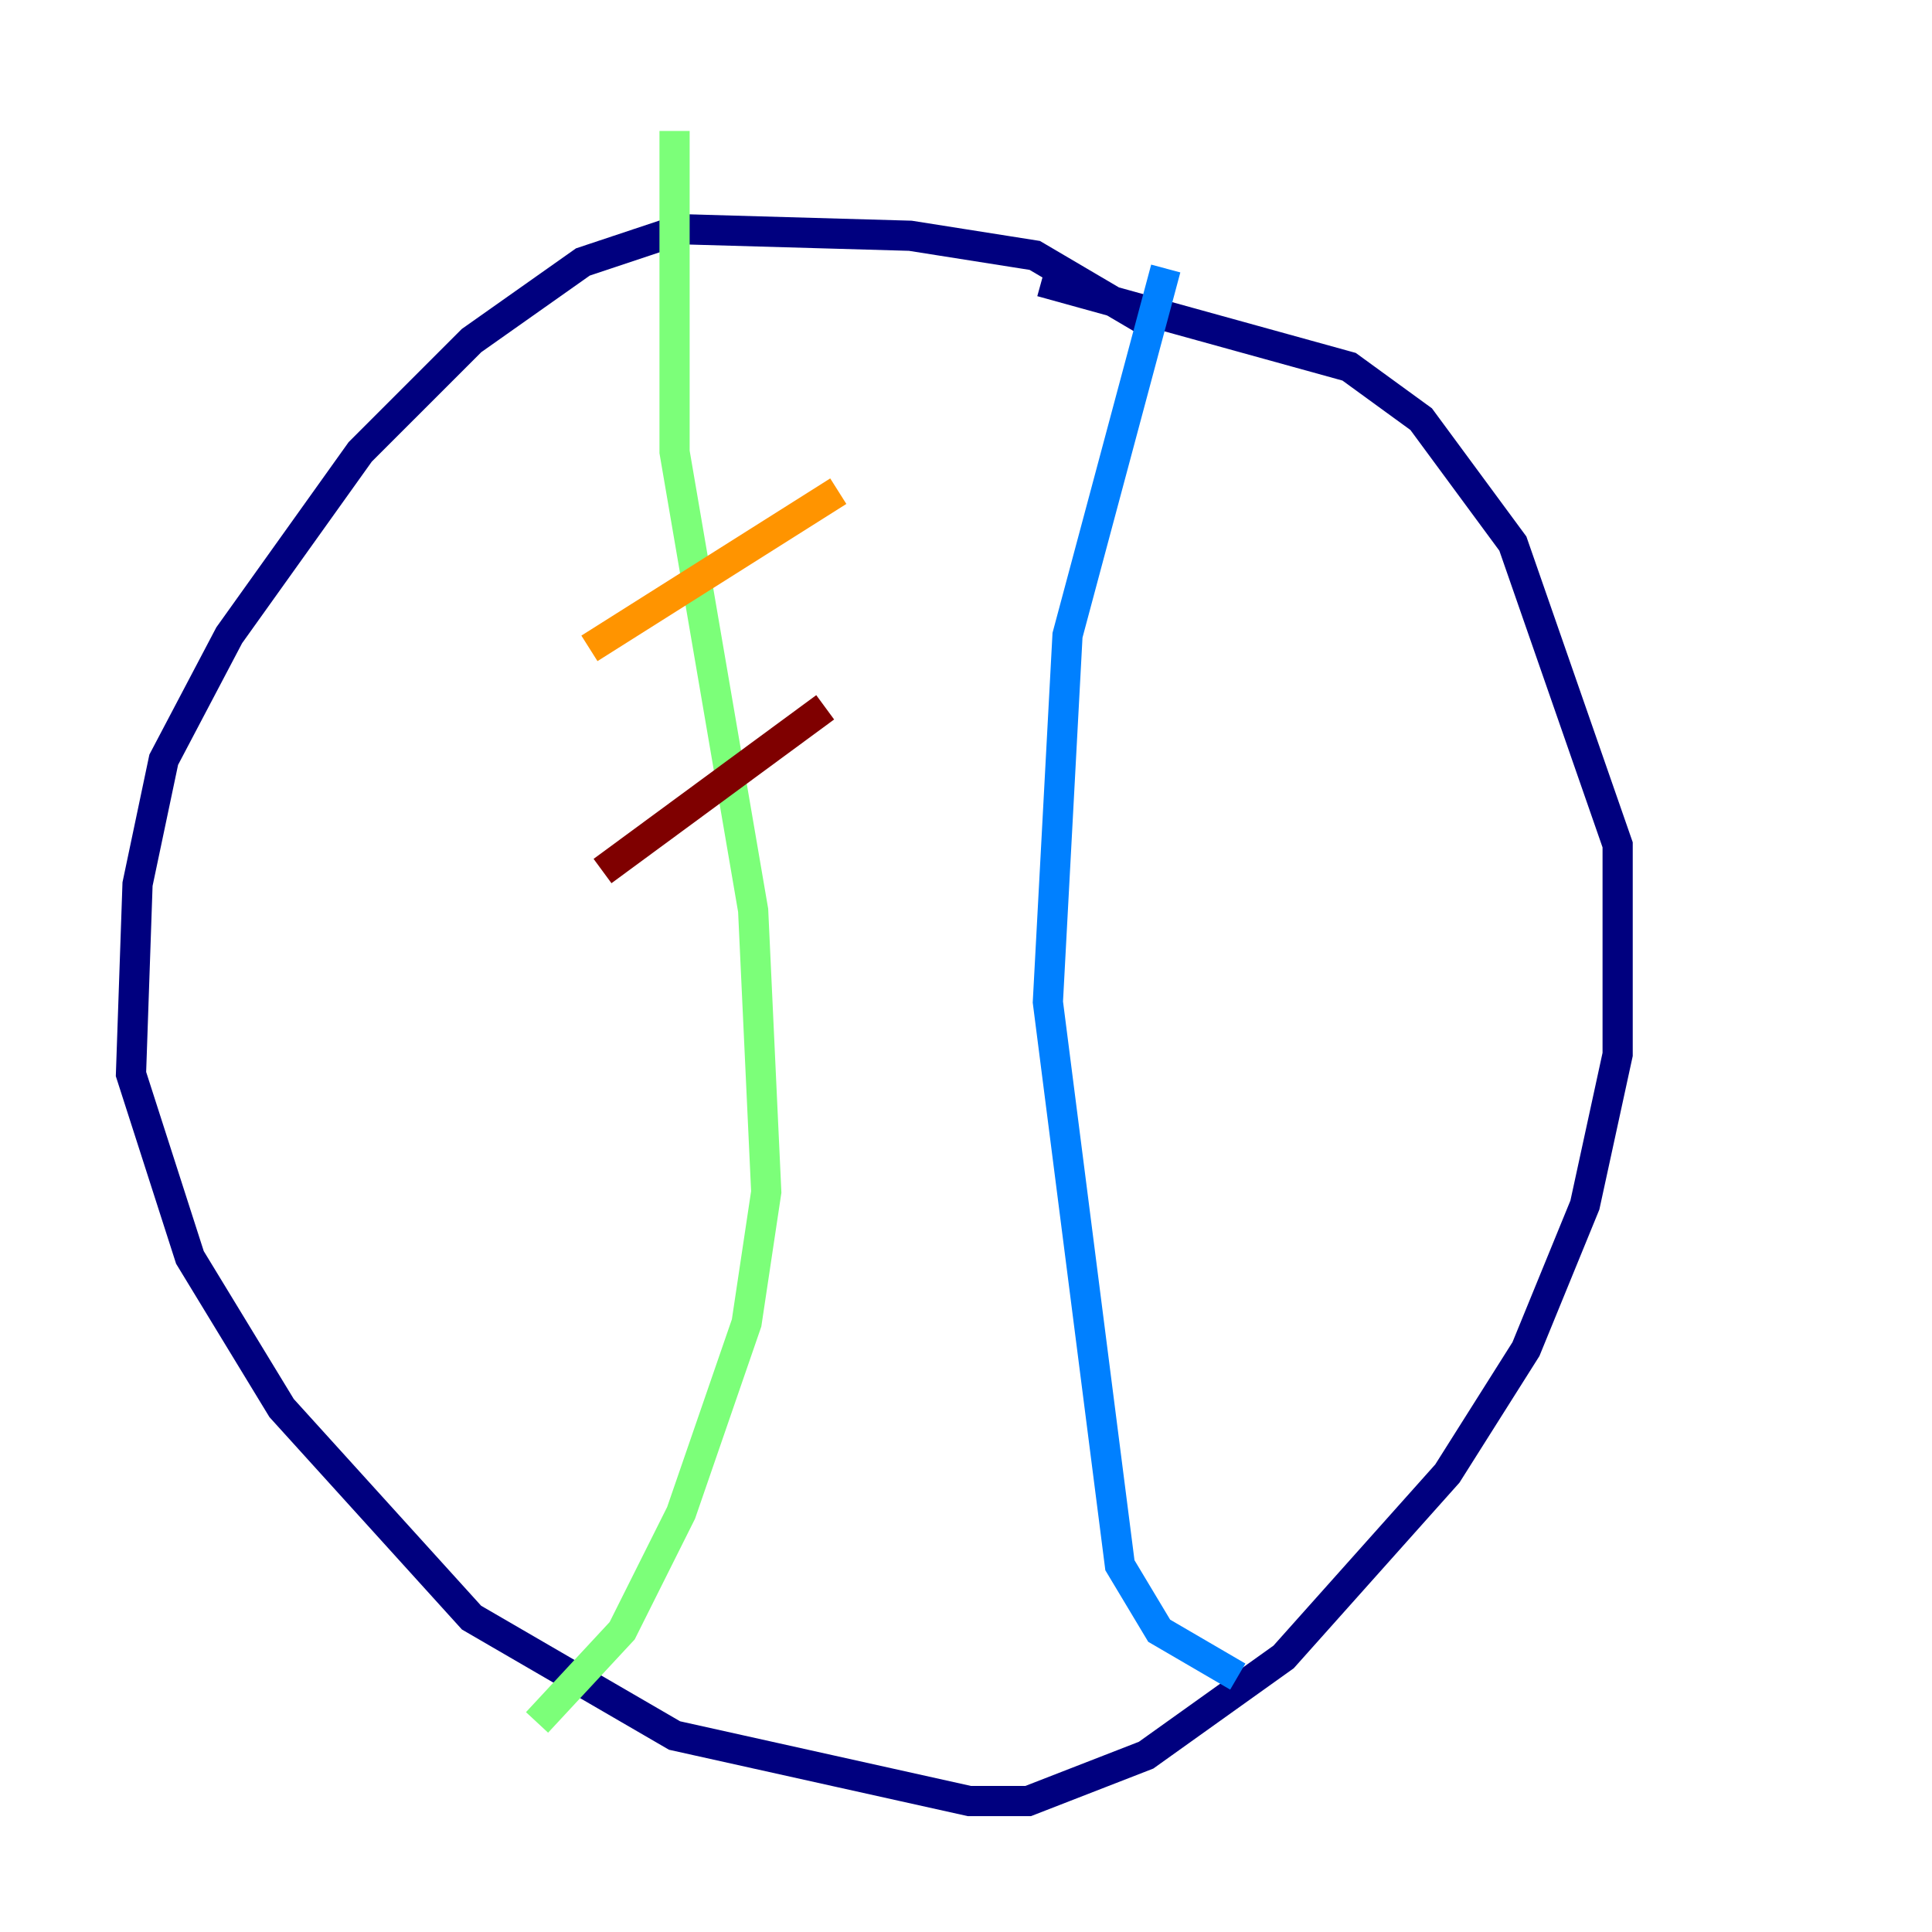 <?xml version="1.0" encoding="utf-8" ?>
<svg baseProfile="tiny" height="128" version="1.2" viewBox="0,0,128,128" width="128" xmlns="http://www.w3.org/2000/svg" xmlns:ev="http://www.w3.org/2001/xml-events" xmlns:xlink="http://www.w3.org/1999/xlink"><defs /><polyline fill="none" points="75.932,21.261 68.556,16.922 60.312,15.62 45.125,15.186 38.617,17.356 31.241,22.563 23.864,29.939 15.186,42.088 10.848,50.332 9.112,58.576 8.678,71.159 12.583,83.308 18.658,93.288 31.241,107.173 44.691,114.983 64.217,119.322 68.122,119.322 75.932,116.285 85.044,109.776 95.891,97.627 101.098,89.383 105.003,79.837 107.173,69.858 107.173,55.973 100.231,36.014 94.156,27.77 89.383,24.298 68.99,18.658" stroke="#00007f" stroke-width="2" /><polyline fill="none" points="77.234,17.79 70.725,42.088 69.424,66.386 74.197,103.702 76.8,108.041 82.007,111.078" stroke="#0080ff" stroke-width="2" /><polyline fill="none" points="44.691,8.678 44.691,29.939 49.898,60.312 50.766,78.969 49.464,87.647 45.125,100.231 41.22,108.041 35.58,114.115" stroke="#7cff79" stroke-width="2" /><polyline fill="none" points="39.051,42.956 55.539,32.542" stroke="#ff9400" stroke-width="2" /><polyline fill="none" points="39.919,57.709 54.671,46.861" stroke="#7f0000" stroke-width="2" /></svg>